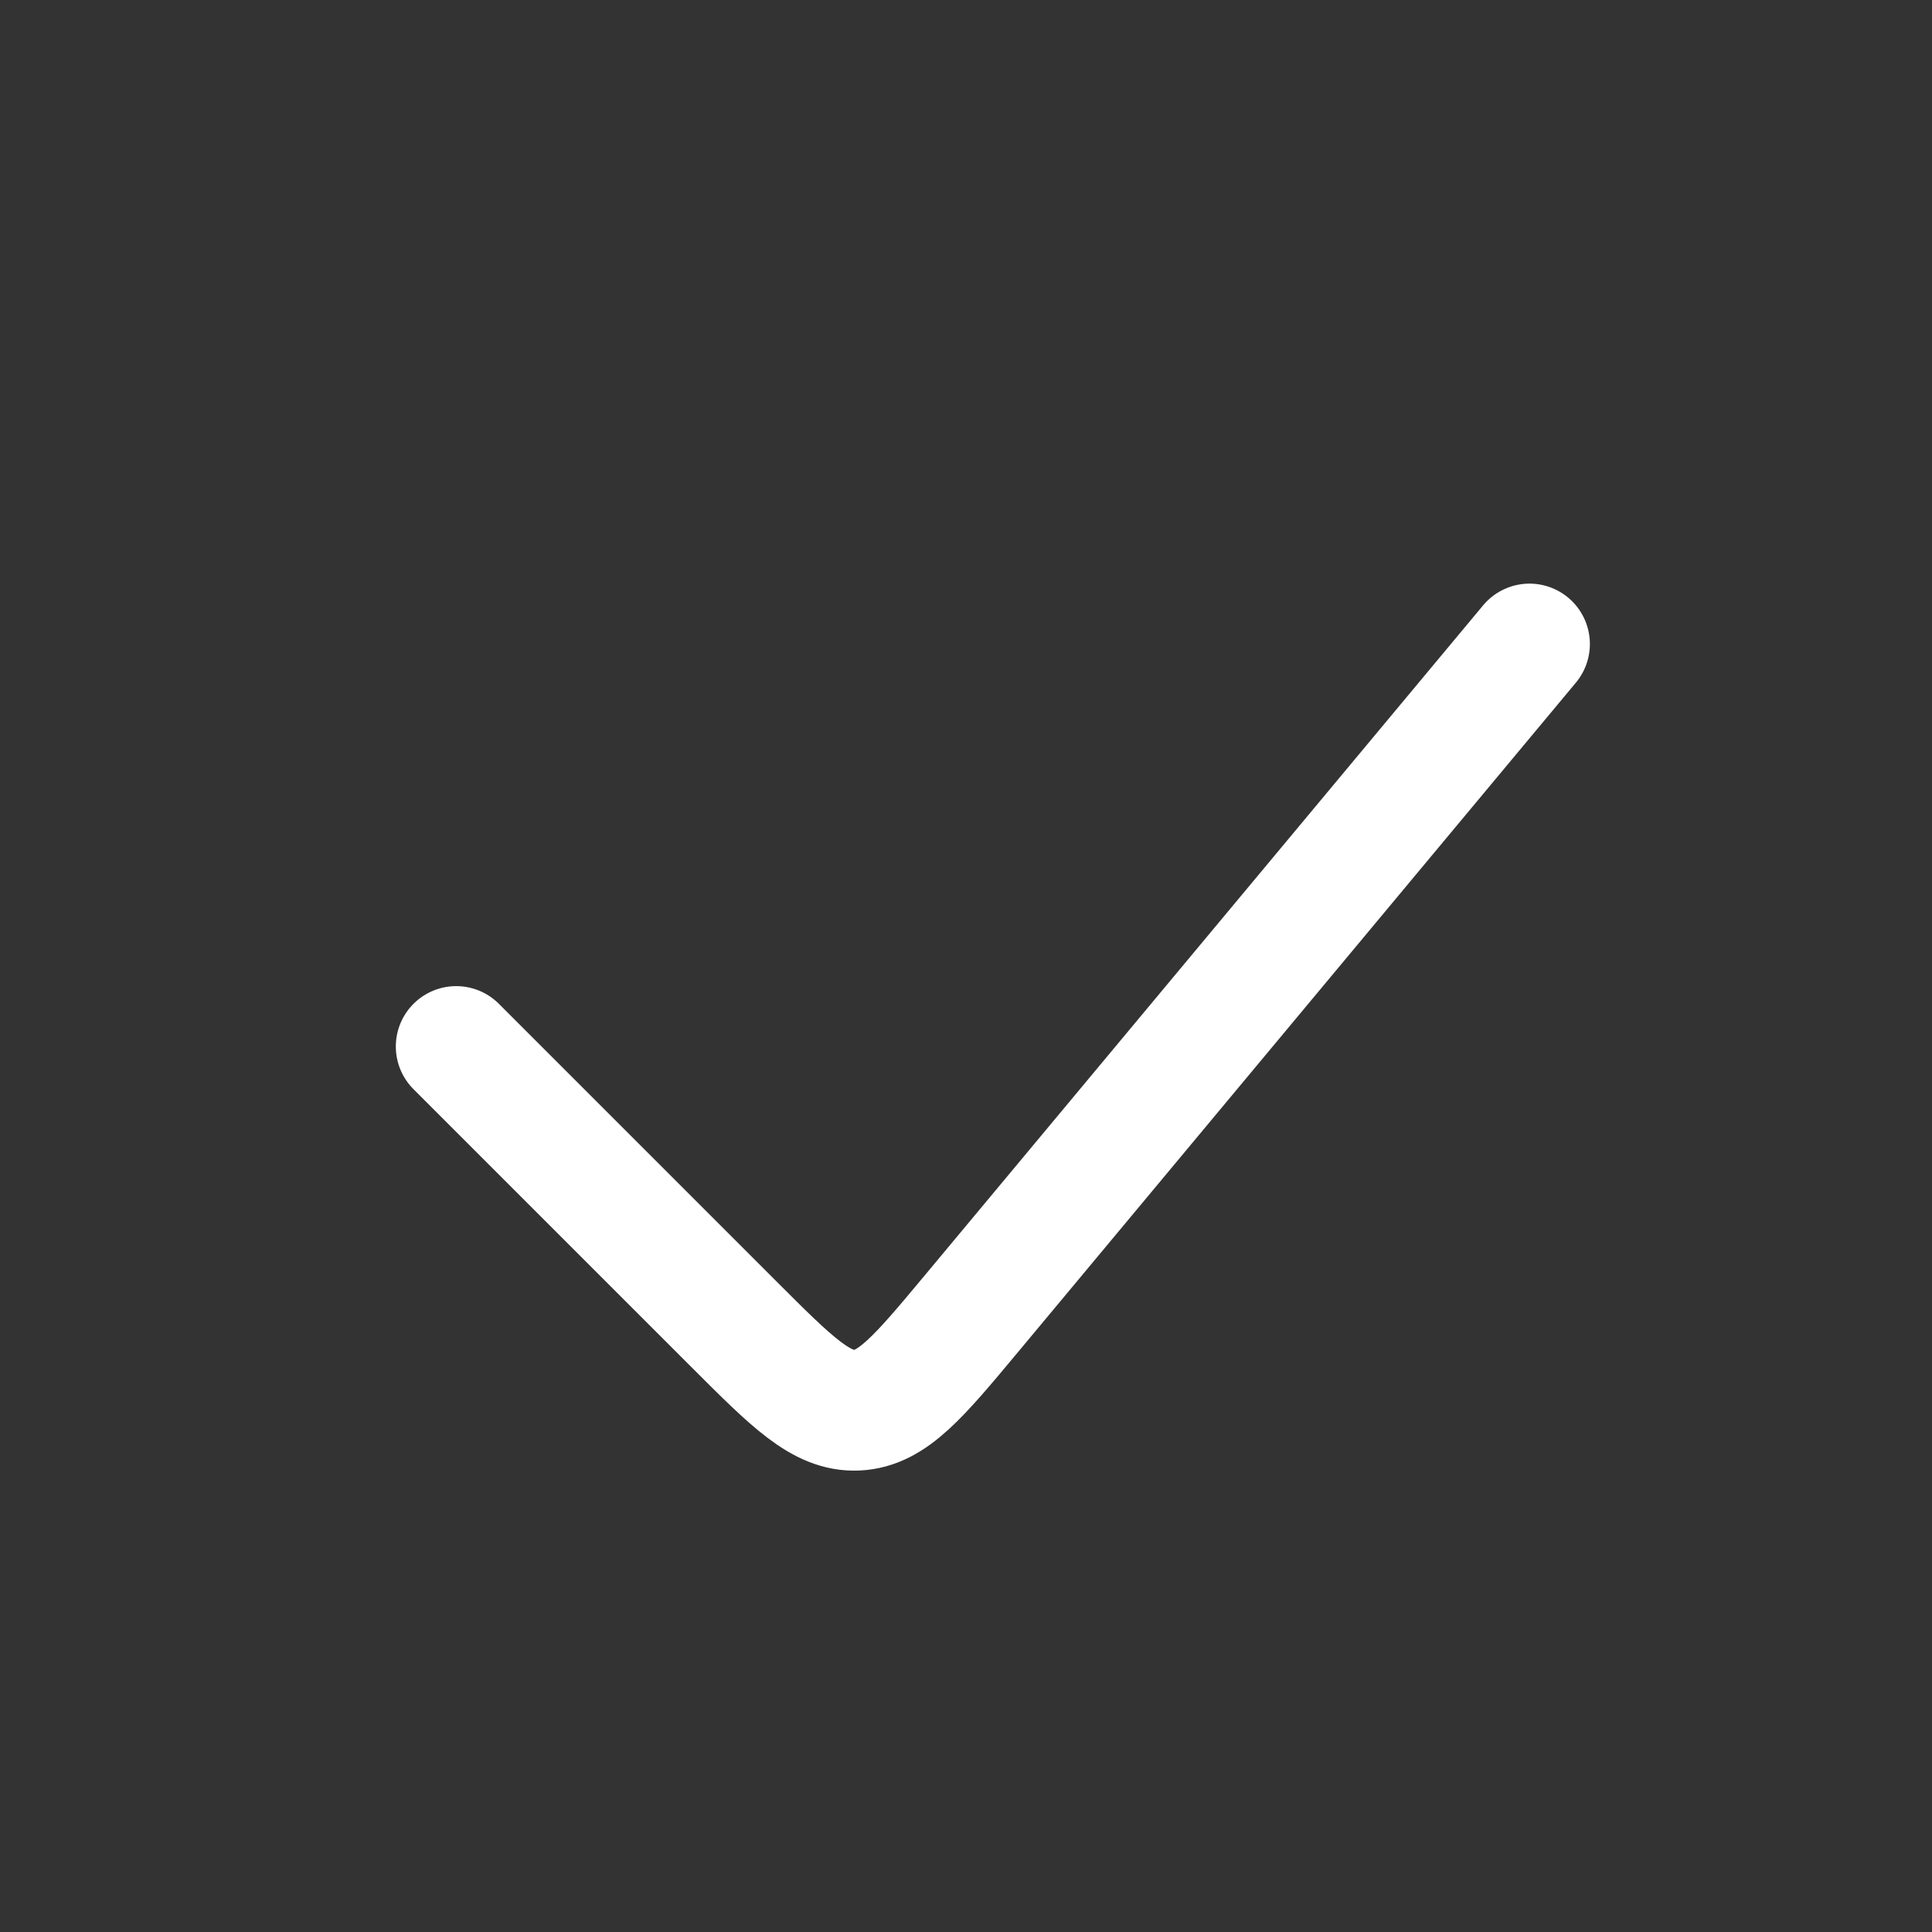 <svg width="24" height="24" viewBox="0 0 24 24" fill="none" xmlns="http://www.w3.org/2000/svg">
<rect x="0" y="0" width="24" height="24" fill="#333333" stroke="none"/>
<path d="M19 8L12.069 16.317C11.413 17.104 11.085 17.498 10.645 17.518C10.204 17.538 9.842 17.175 9.118 16.451L5.667 13" stroke="white" stroke-width="1.5" stroke-linecap="round"/>
</svg>

